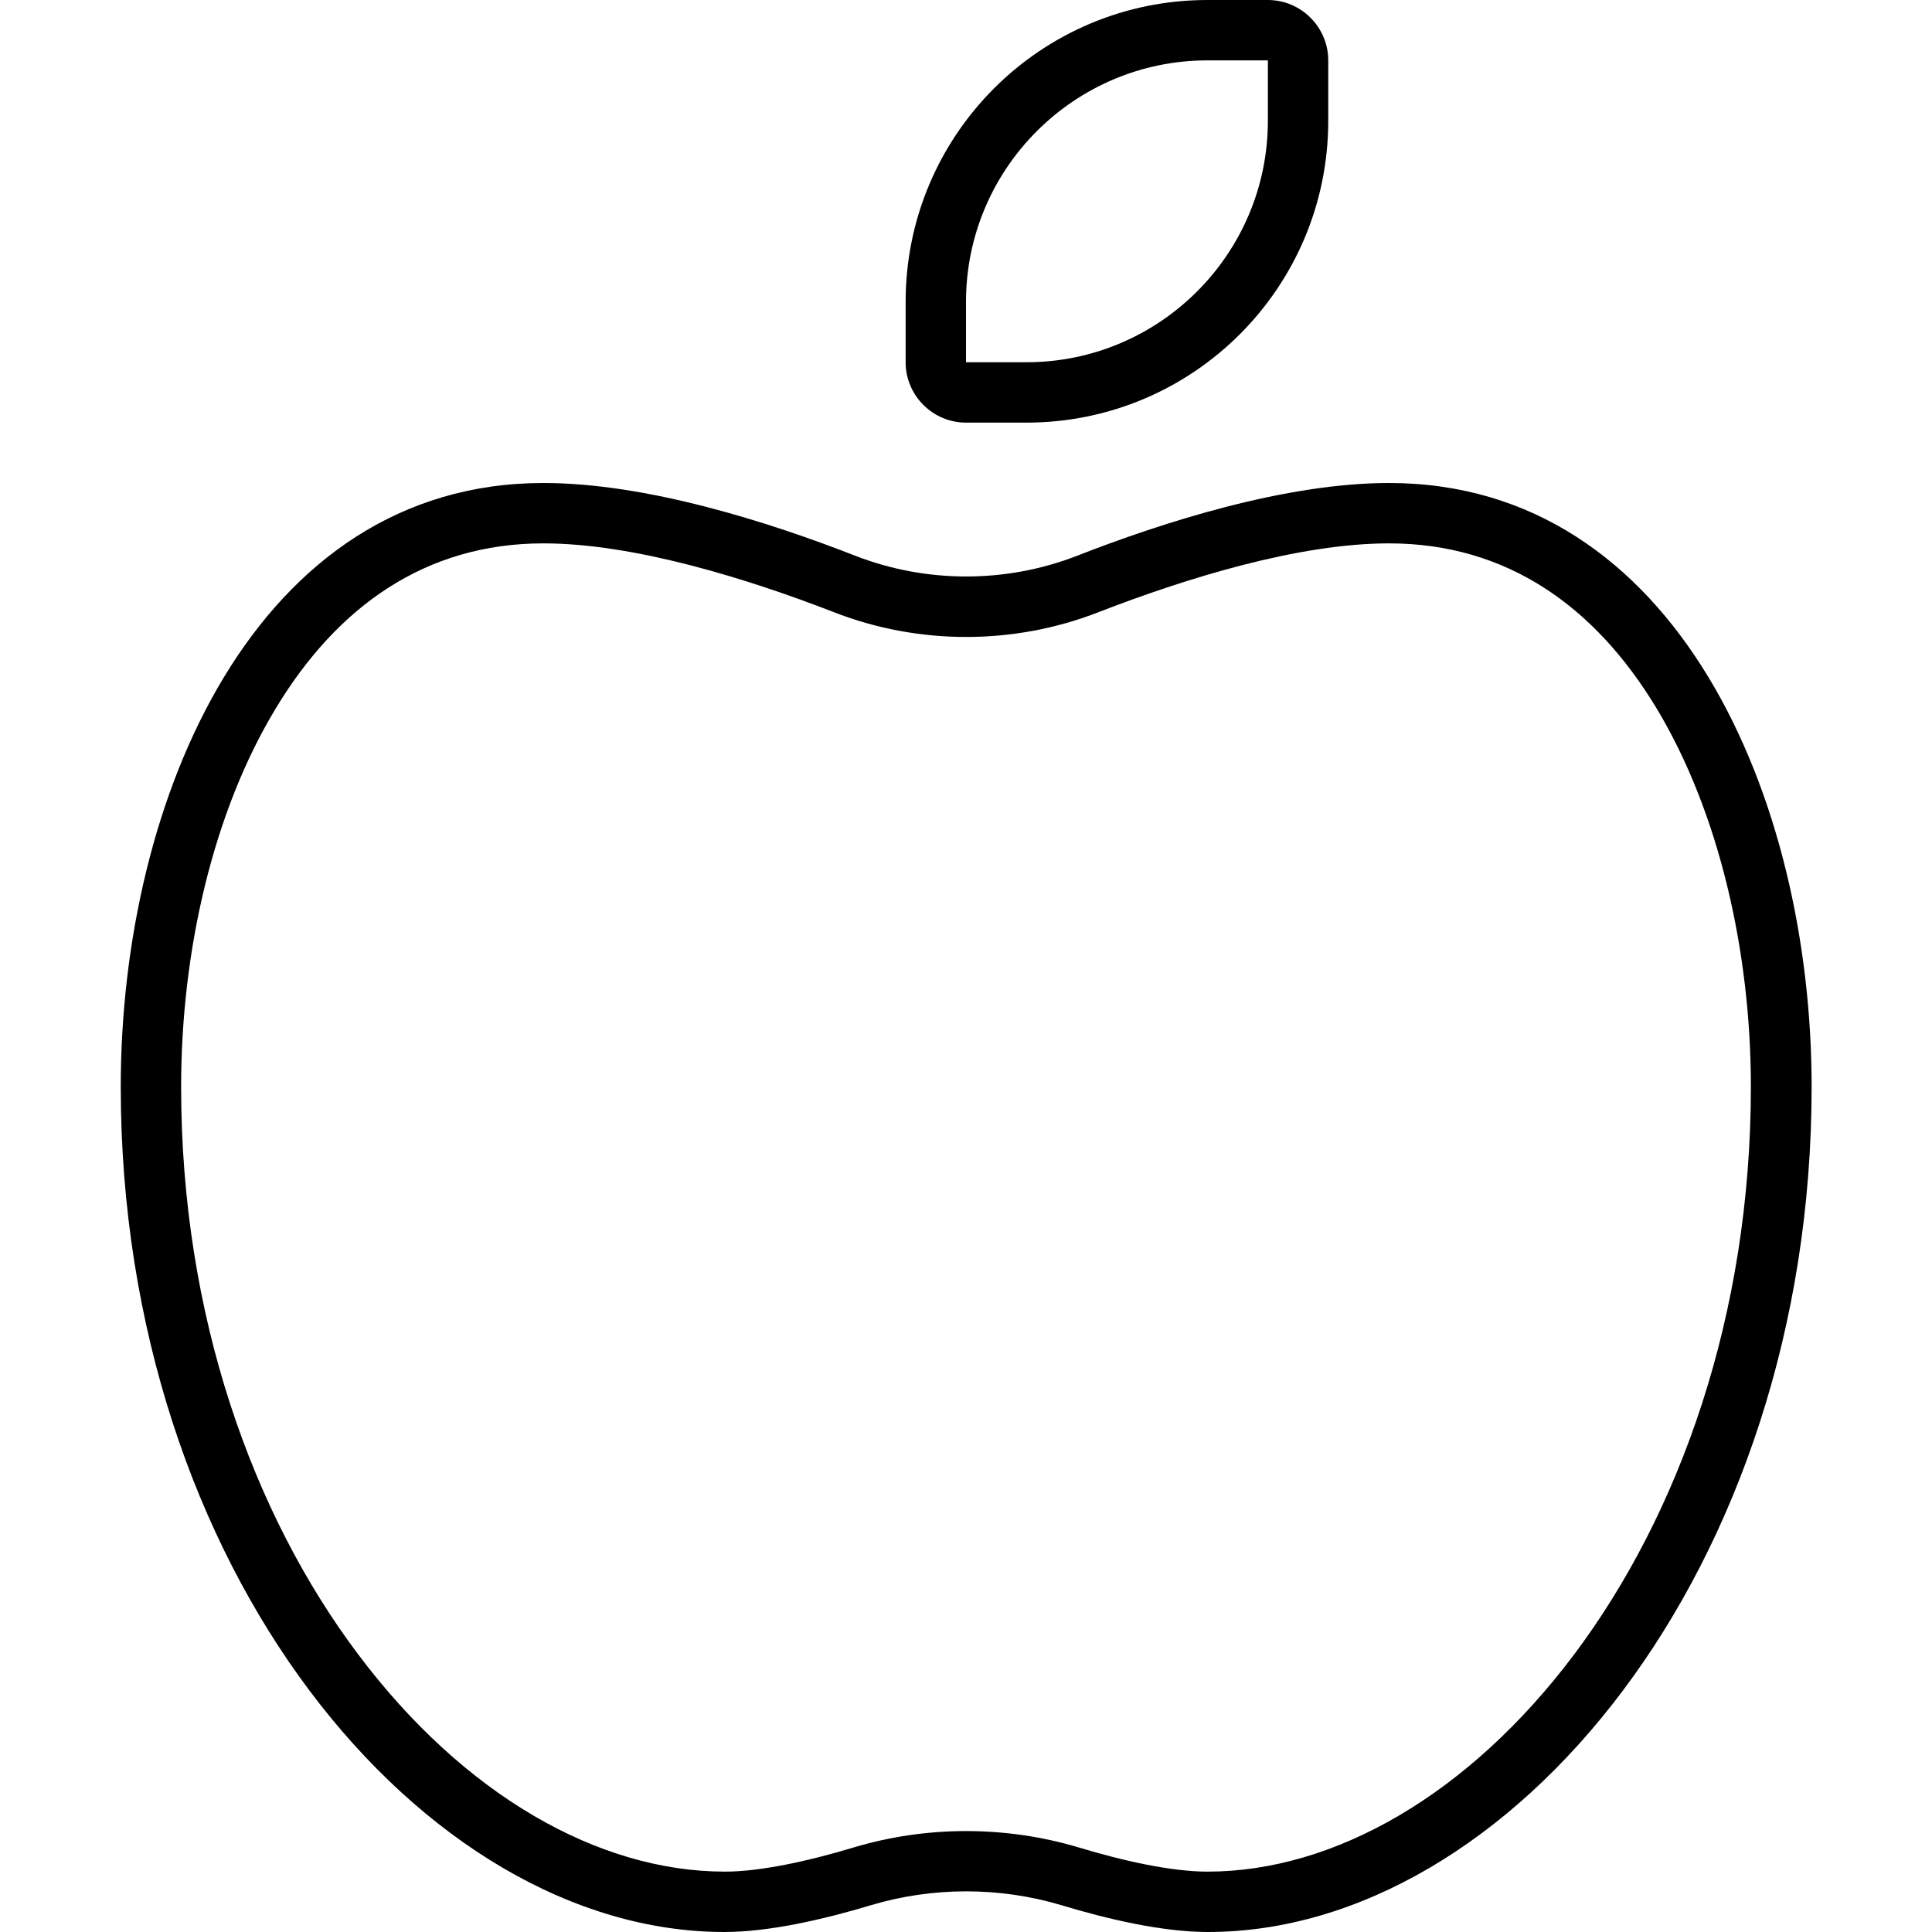 <svg xmlns="http://www.w3.org/2000/svg" width="24" height="24" viewBox="0 0 448 512"><path d="M240 96l-16 0 0-16c0-35.3 28.7-64 64-64l16 0 0 16c0 35.3-28.7 64-64 64zm0 16c44.2 0 80-35.8 80-80l0-16c0-8.8-7.2-16-16-16L288 0c-44.2 0-80 35.8-80 80l0 16c0 8.8 7.2 16 16 16l16 0zM16 288c0-36 8.5-72.9 25.1-100.3C57.4 160.7 80.8 144 112 144c24.1 0 54.2 9.4 76.9 18.2c22.5 8.8 47.8 8.8 70.3 0c22.7-8.8 52.7-18.2 76.9-18.2c31.2 0 54.6 16.7 70.9 43.7C423.5 215.1 432 252 432 288c0 60.7-19 113.3-46.8 150.4c-28 37.3-63.7 57.6-97.2 57.6c-9.5 0-22.2-2.8-34.1-6.4c-19.4-5.8-40.3-5.8-59.7 0c-11.9 3.6-24.7 6.4-34.1 6.4c-33.5 0-69.2-20.3-97.2-57.6C35 401.3 16 348.7 16 288zm96-160C35.7 128 0 211.7 0 288C0 416 80 512 160 512c11.9 0 26.5-3.4 38.8-7.1c16.4-4.9 34.1-4.9 50.5 0c12.2 3.7 26.8 7.1 38.8 7.1c80 0 160-96 160-224c0-76.3-35.7-160-112-160c-27.3 0-59.7 10.3-82.7 19.3c-18.8 7.3-39.9 7.3-58.7 0C171.7 138.3 139.3 128 112 128z"/></svg>